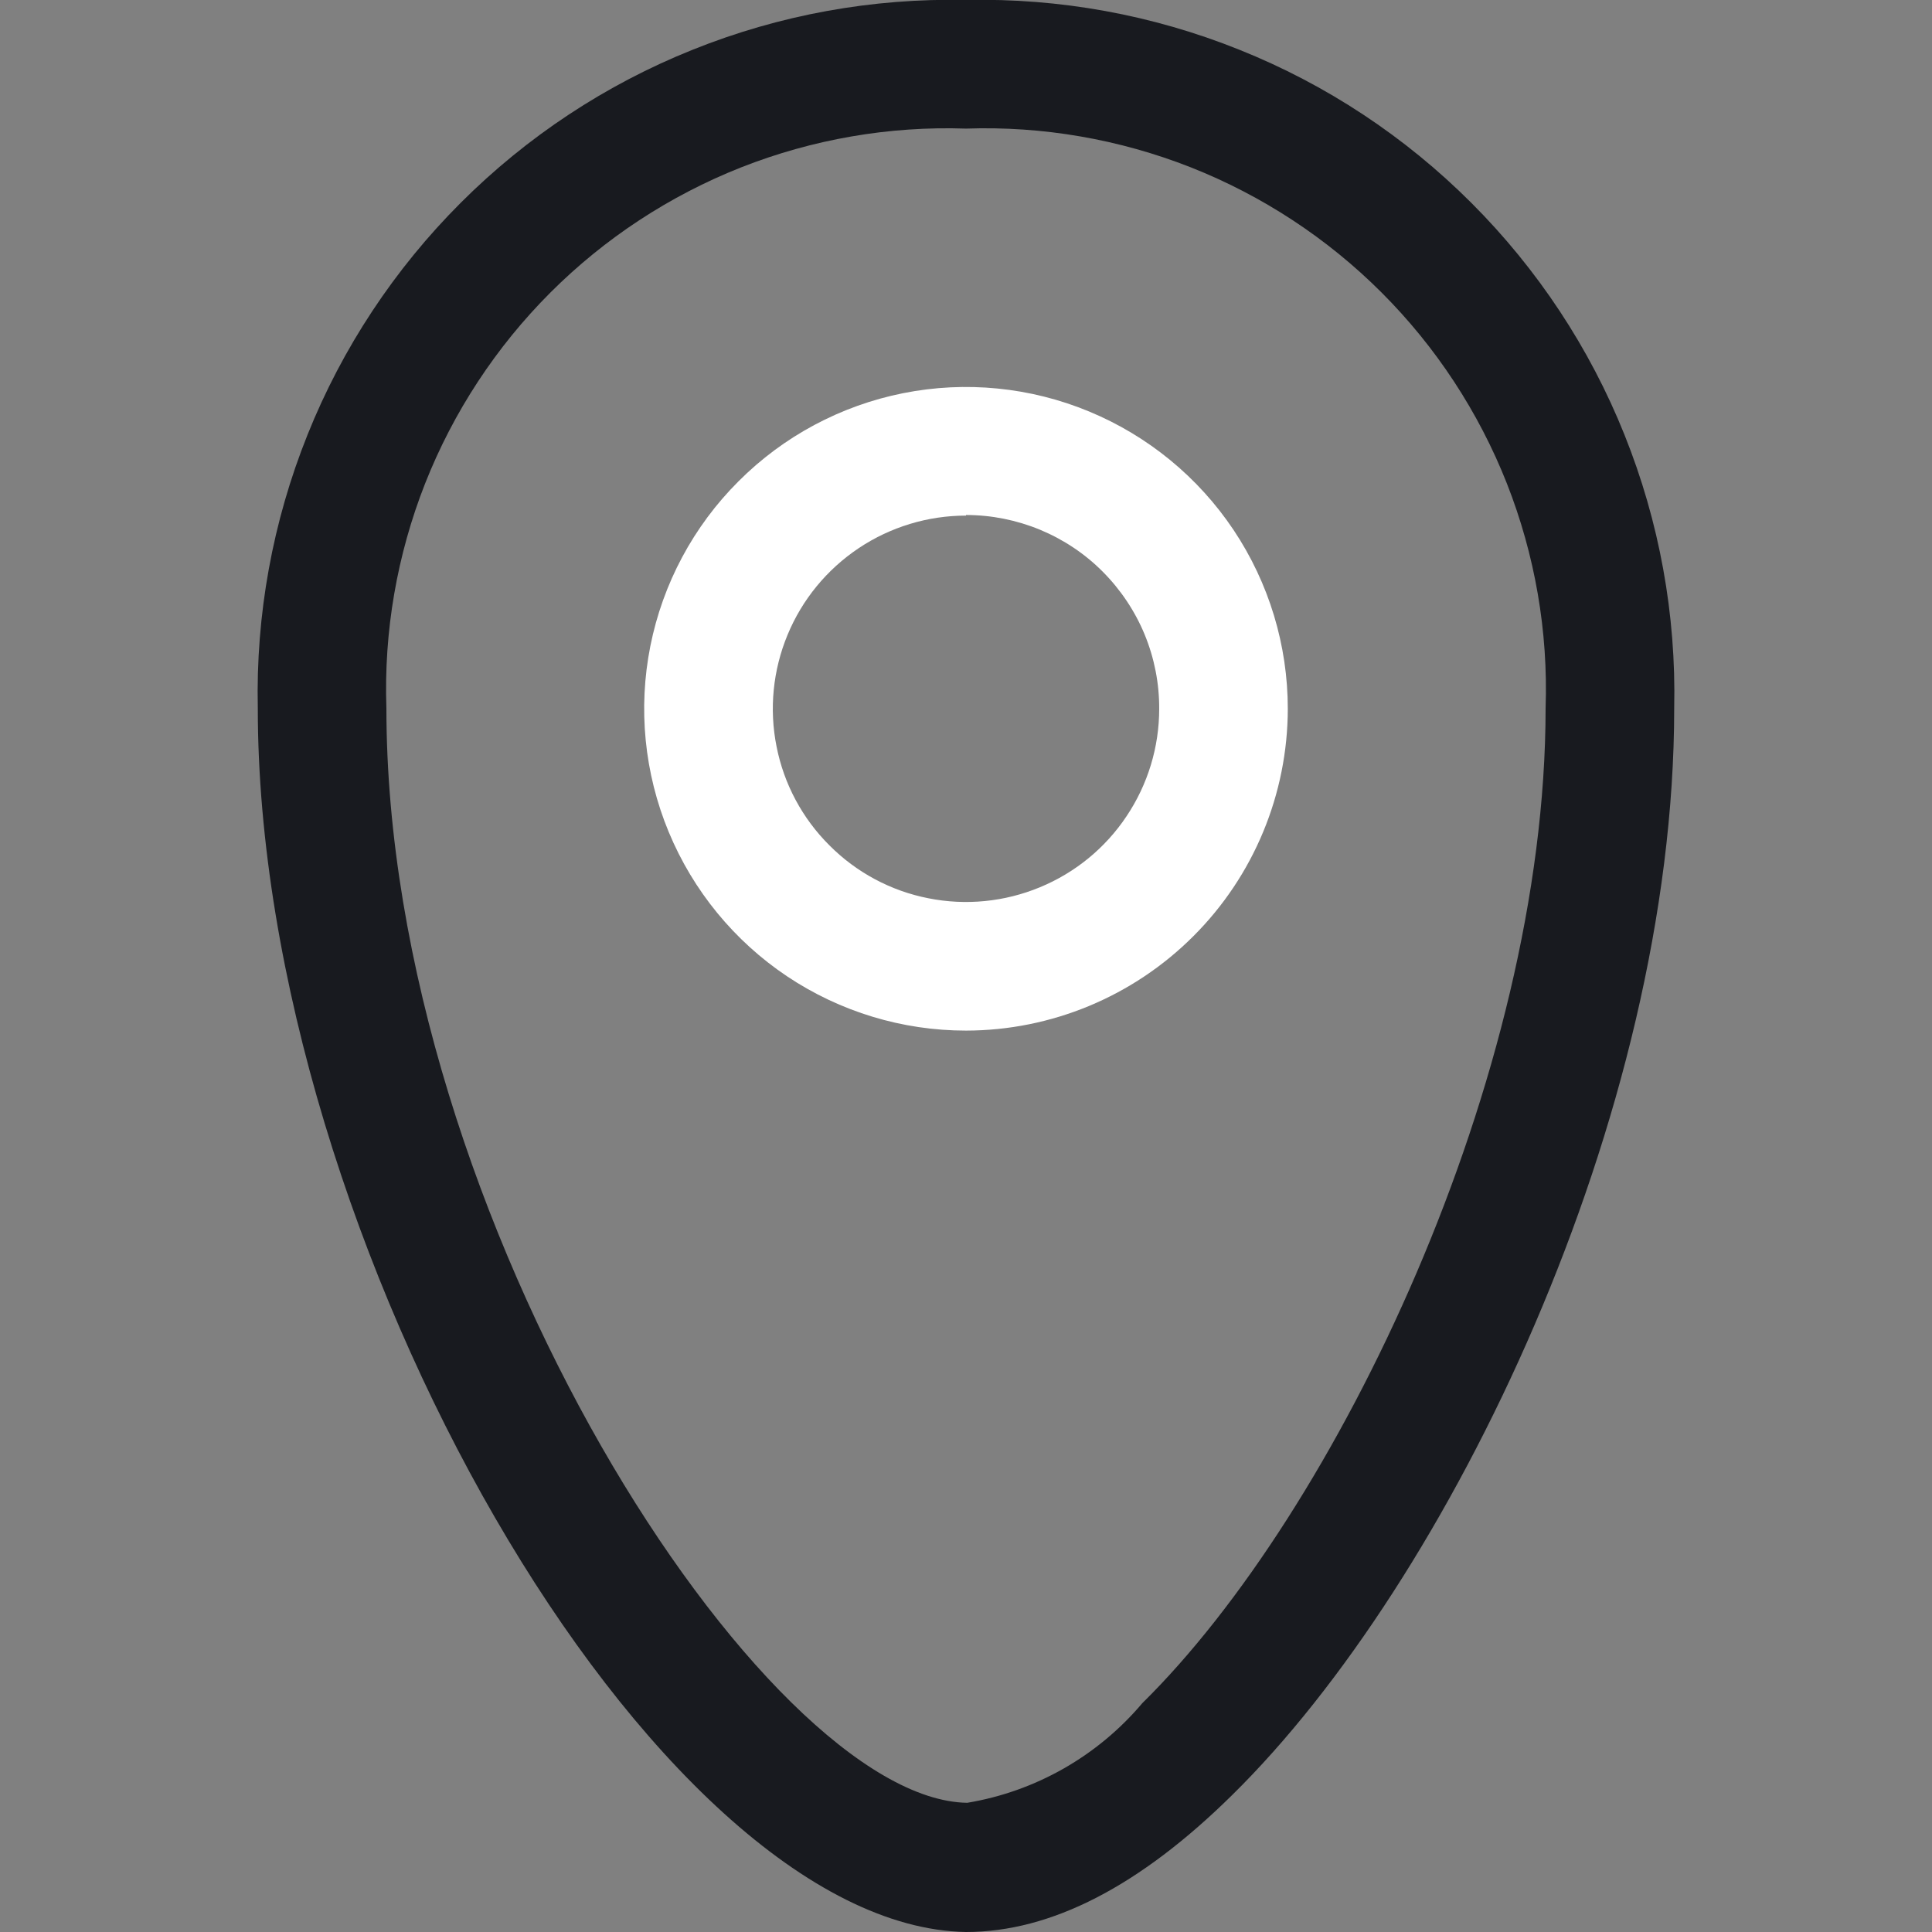 <svg width="16" height="16" viewBox="0 0 16 16" fill="none" xmlns="http://www.w3.org/2000/svg">
<rect x="0" y="0" width="16" height="16" fill="#808080" stroke="none"/>
<g clip-path="url(#clip0_953_27744)">
<path d="M8 16C5.42 15.955 2.135 10.275 2.135 5.865C2.118 5.09 2.258 4.32 2.547 3.6C2.835 2.881 3.267 2.228 3.815 1.68C4.363 1.132 5.016 0.7 5.736 0.412C6.455 0.123 7.225 -0.017 8 -7.30343e-05C8.775 -0.017 9.545 0.123 10.264 0.412C10.984 0.7 11.637 1.132 12.185 1.68C12.733 2.228 13.165 2.881 13.453 3.6C13.742 4.32 13.882 5.09 13.865 5.865C13.865 9.245 12.005 13.095 10.205 14.865C9.44 15.62 8.705 16 8 16ZM8 1.065C7.364 1.043 6.73 1.153 6.138 1.386C5.546 1.62 5.008 1.973 4.558 2.423C4.108 2.873 3.755 3.411 3.521 4.003C3.288 4.595 3.178 5.229 3.2 5.865C3.2 10.09 6.335 14.905 8.01 14.93C8.576 14.836 9.09 14.543 9.46 14.105C11.065 12.525 12.8 8.925 12.8 5.865C12.822 5.229 12.712 4.595 12.479 4.003C12.245 3.411 11.892 2.873 11.442 2.423C10.992 1.973 10.454 1.62 9.862 1.386C9.27 1.153 8.636 1.043 8 1.065V1.065Z" fill="#181A1F"/>
<path d="M8 8.535C7.473 8.535 6.958 8.379 6.519 8.086C6.081 7.793 5.74 7.377 5.538 6.89C5.336 6.403 5.283 5.867 5.386 5.35C5.489 4.833 5.743 4.358 6.116 3.986C6.488 3.613 6.963 3.359 7.48 3.256C7.997 3.153 8.533 3.206 9.02 3.408C9.507 3.61 9.923 3.951 10.216 4.389C10.509 4.828 10.665 5.343 10.665 5.87C10.664 6.576 10.383 7.254 9.883 7.753C9.383 8.253 8.706 8.534 8 8.535ZM8 4.27C7.684 4.27 7.374 4.364 7.111 4.54C6.848 4.716 6.643 4.965 6.522 5.258C6.401 5.55 6.369 5.872 6.431 6.182C6.492 6.493 6.645 6.778 6.869 7.001C7.092 7.225 7.377 7.378 7.688 7.439C7.998 7.501 8.32 7.469 8.612 7.348C8.905 7.227 9.155 7.022 9.33 6.759C9.506 6.496 9.6 6.187 9.6 5.87C9.601 5.66 9.56 5.451 9.48 5.256C9.4 5.062 9.282 4.885 9.133 4.735C8.985 4.586 8.808 4.468 8.613 4.387C8.419 4.307 8.211 4.265 8 4.265V4.27Z" fill="white"/>
</g>
<defs>
<clipPath id="clip0_953_27744">
<rect width="16" height="16" fill="white"/>
</clipPath>
</defs>
</svg>
